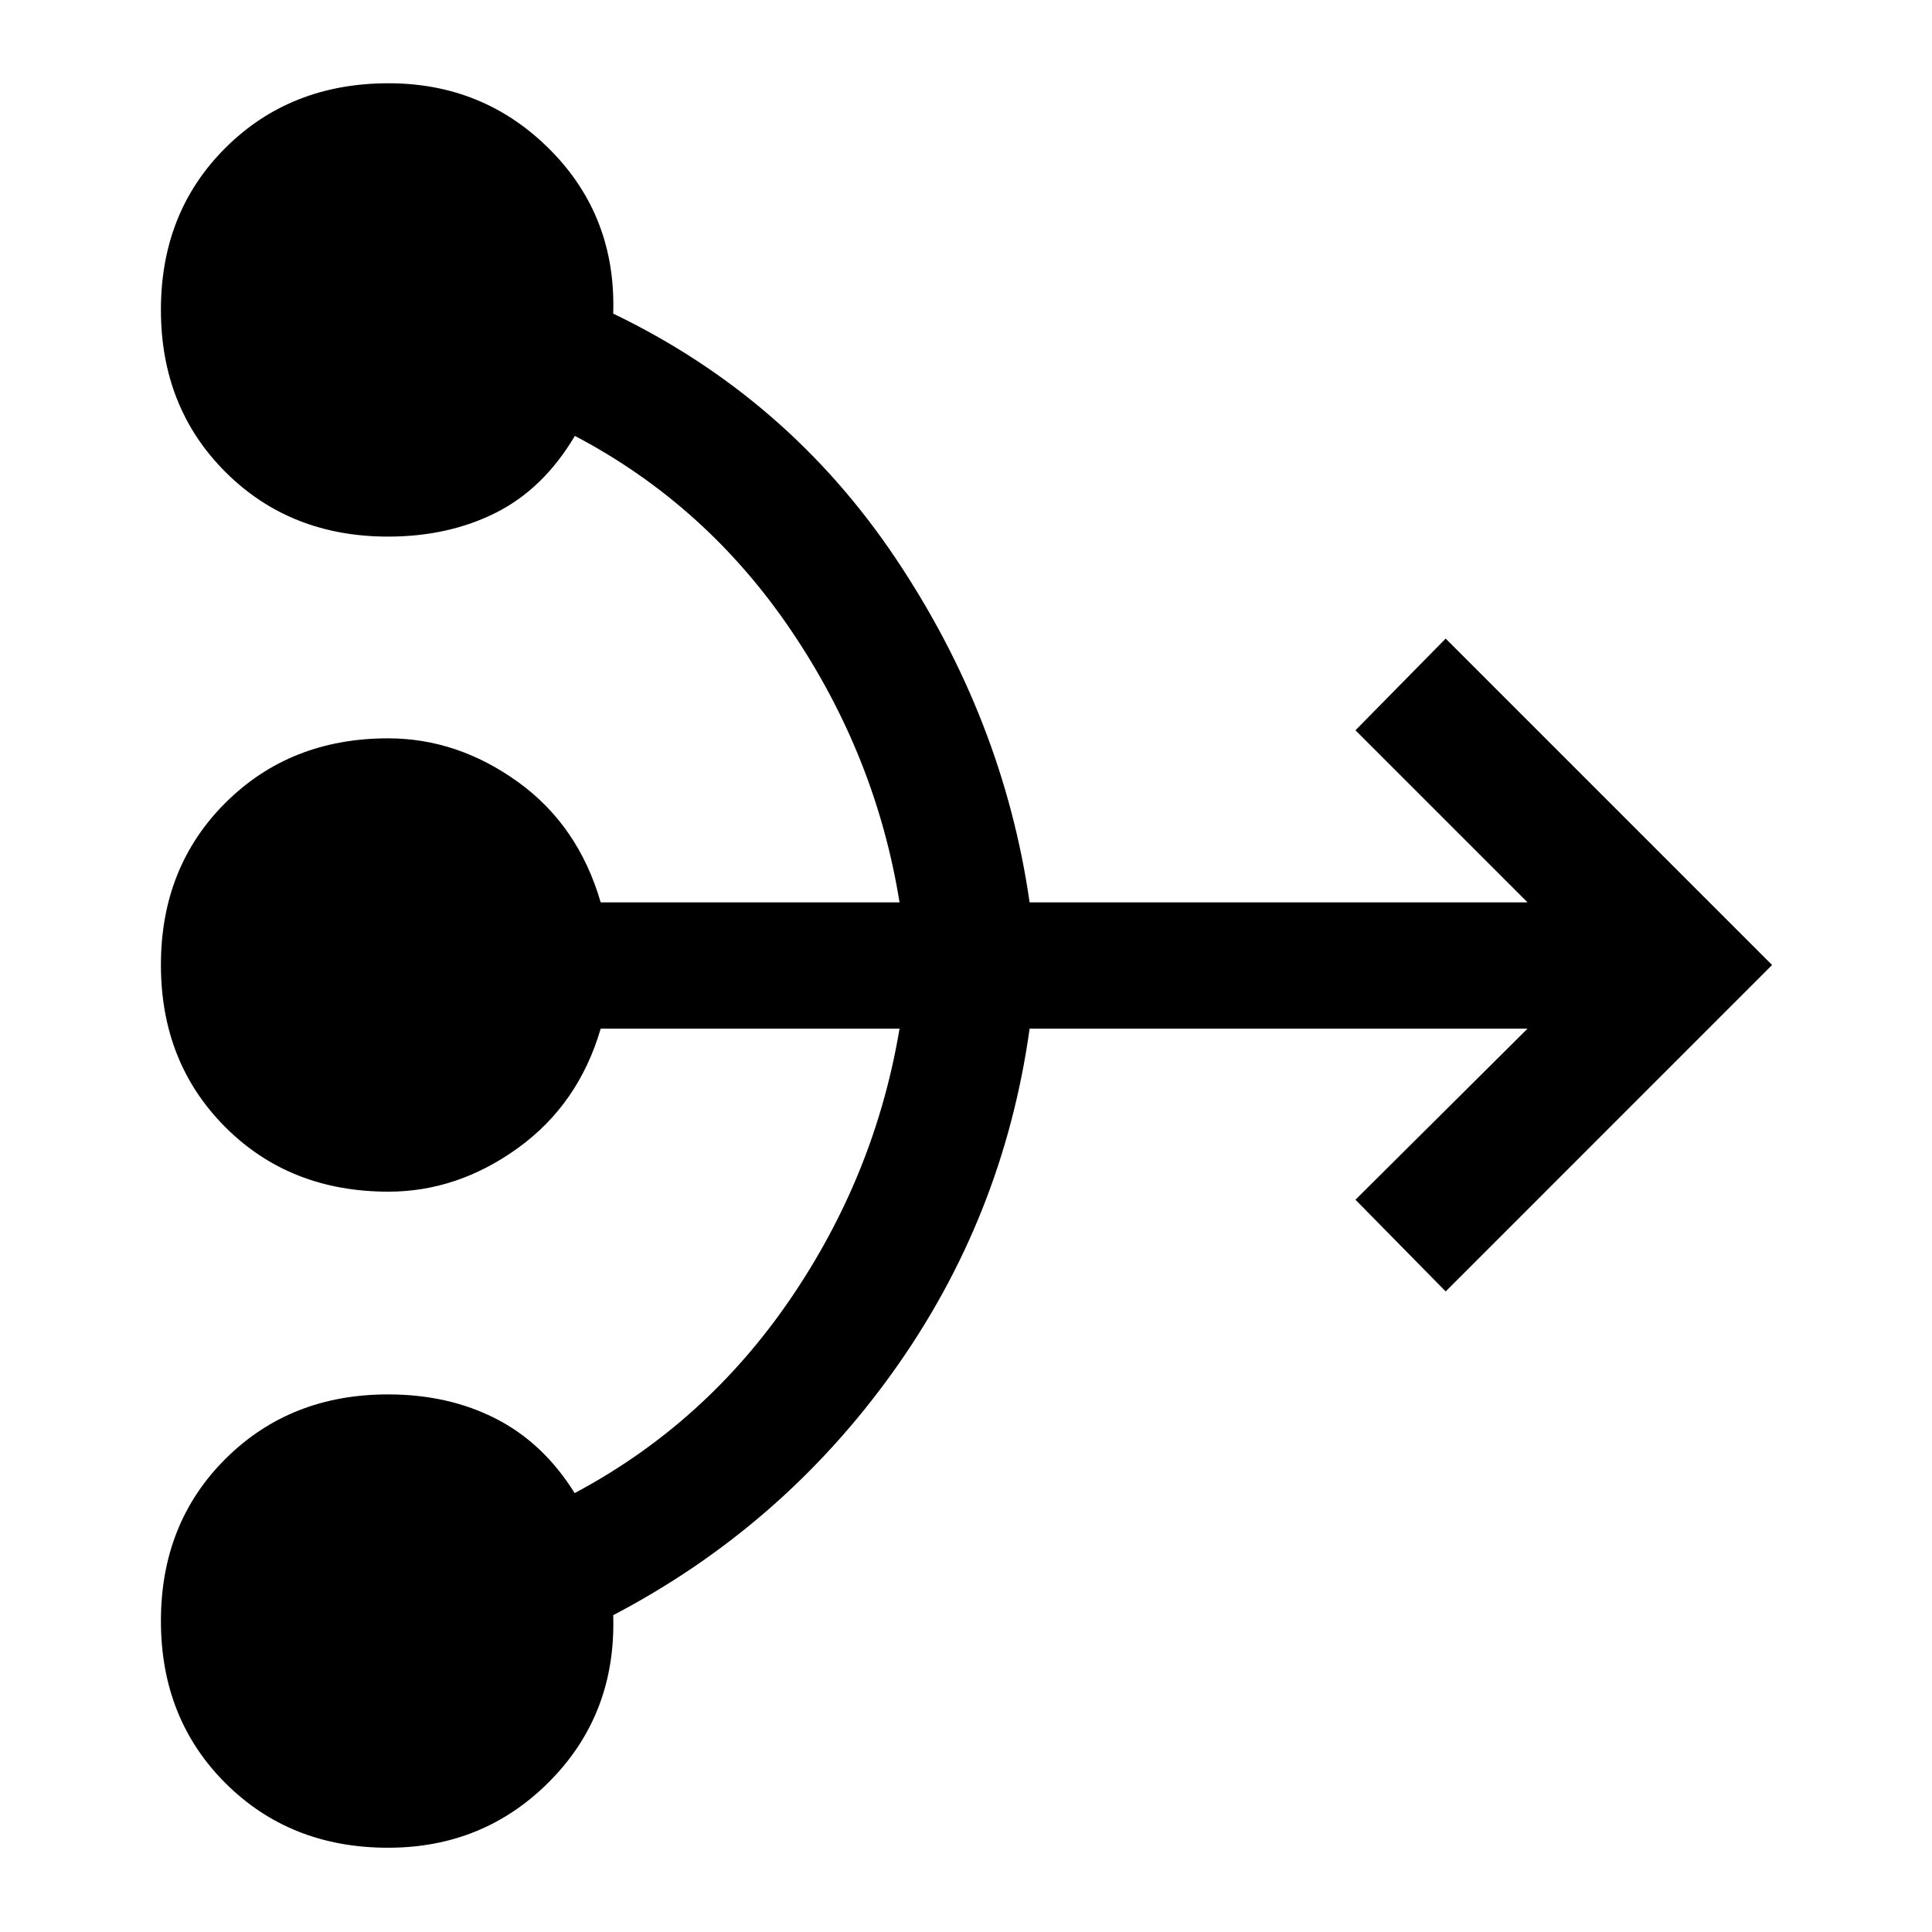 <svg xmlns="http://www.w3.org/2000/svg" height="48" viewBox="0 -960 960 960" width="48"><path d="M192.83-41.87q-48.61 0-80.74-32.03-32.13-32.03-32.13-80.66 0-48.64 32.13-80.6 32.13-31.97 80.74-31.97 30 0 53.62 12.09 23.62 12.08 39.09 36.95 64.85-34.52 107.06-96.27 42.21-61.74 54.38-134.51h-148.5q-10.96 37.5-41.04 59.25-30.07 21.75-64.45 21.75-48.94 0-80.99-32.03-32.04-32.03-32.04-80.66 0-48.64 32.13-80.6 32.13-31.97 80.74-31.97 34.37 0 64.44 21.6 30.07 21.61 41.21 59.9h148.5q-11.74-72.85-53.91-135.17-42.18-62.33-107.42-96.61-15.58 26.26-39.2 38.15-23.62 11.89-53.62 11.89-48.61 0-80.74-32.03-32.13-32.03-32.13-80.66 0-48.64 32.19-80.6 32.2-31.97 80.91-31.97 47.48 0 80.34 33.1 32.85 33.1 31.3 81.36 86.78 41.74 140.27 121.48 53.49 79.74 66.64 171.06h247.41l-85.5-85.5 44.83-45.57 162.19 162.2-162.19 162.2-44.83-45.57 85.5-85H511.61q-13.11 94.2-68.12 170.89-55.01 76.68-138.79 120.55 1.54 48.82-31.23 82.19-32.76 33.37-80.64 33.37Z"/></svg>